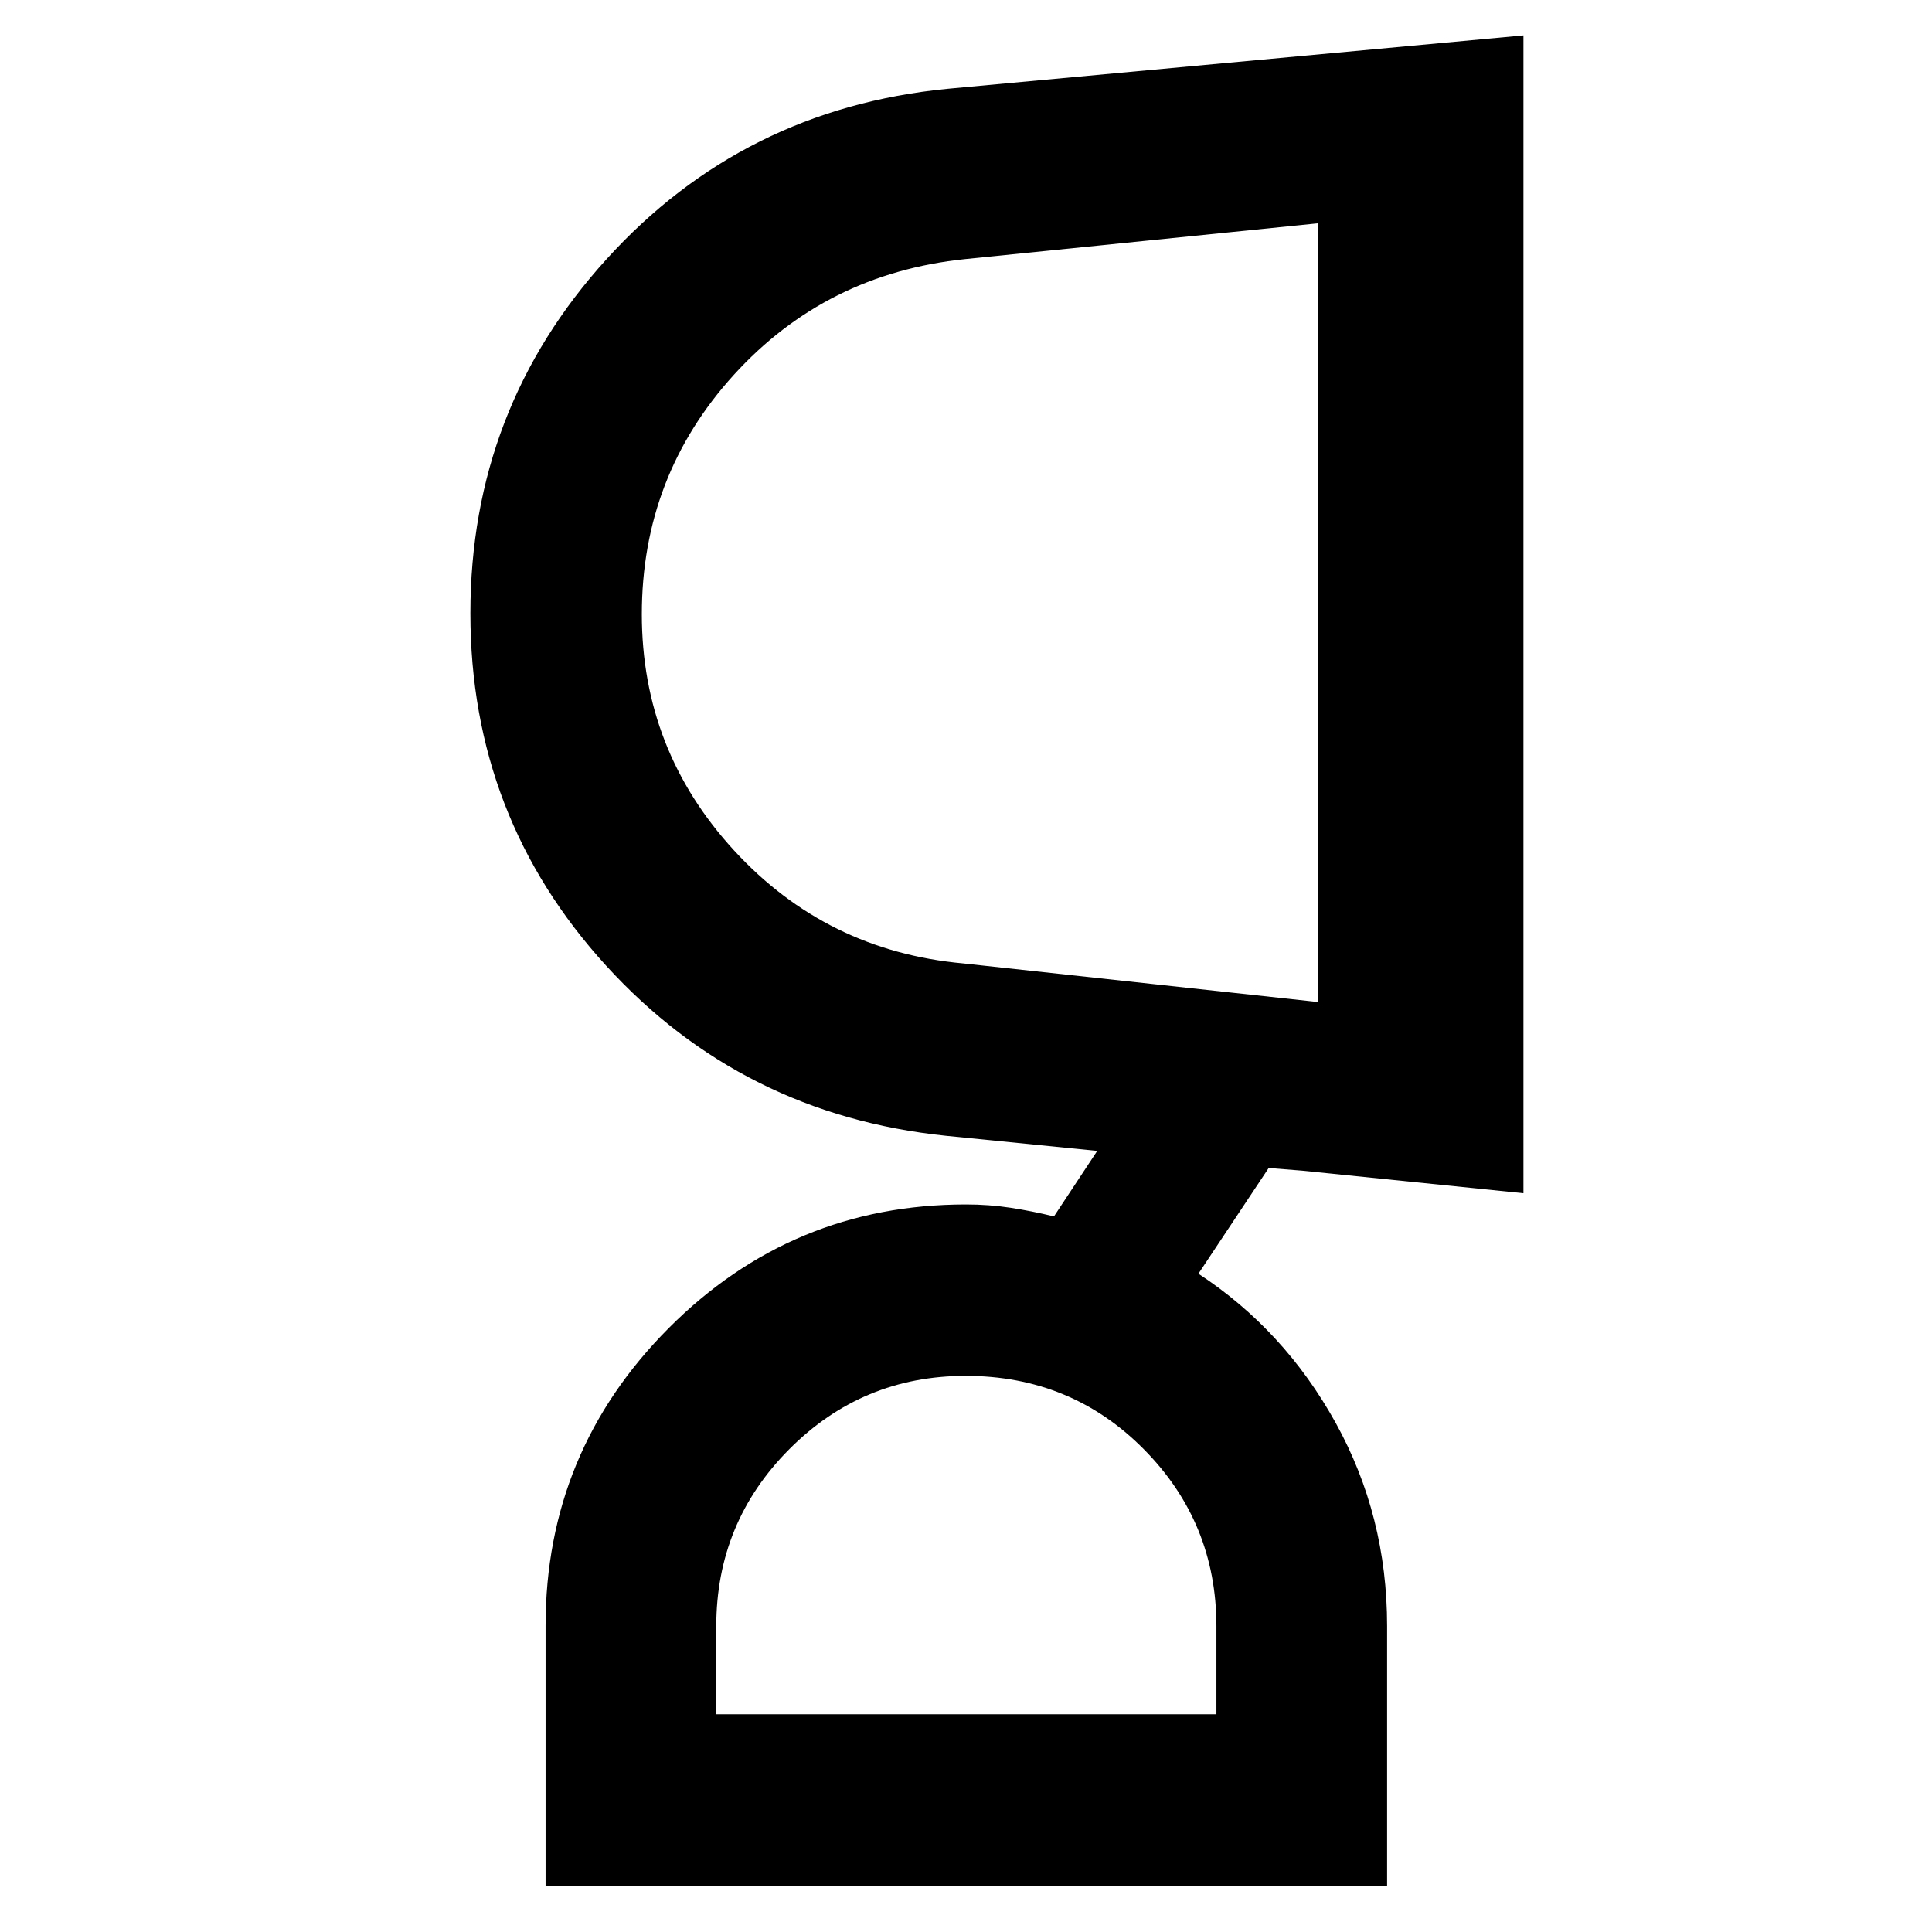<svg xmlns="http://www.w3.org/2000/svg" height="40" viewBox="0 -960 960 960" width="40"><path d="M479.84-276.33q-51.35 0-87.64 36.42-36.29 36.41-36.29 88.01v43.72h248.52v-43.72q0-51.6-36.1-88.01-36.1-36.42-88.49-36.42ZM318.92-654.81q0 67.52 45.88 117.44 45.87 49.91 113.88 56.09l176.17 19.17v-386.93l-175.28 17.78q-69.13 7.17-114.89 57.48-45.76 50.32-45.76 118.97ZM689.24-22.99H271.09v-129.17q0-86.48 61.2-147.92Q393.5-361.51 480-361.51q11.44 0 22.14 1.64 10.71 1.65 21.57 4.3l21.5-32.55-75.14-7.51q-101.27-10.52-168.81-84.44-67.53-73.93-67.53-175.16 0-101.5 67.71-176.06 67.71-74.57 169.19-84.57l286.36-26.55v575.32L647.07-378.3l-16.67-1.33-34.91 52.53q42.66 27.96 68.21 74.13 25.54 46.17 25.54 100.92v129.06ZM480-108.18Zm174.85-548.07Z"/></svg>